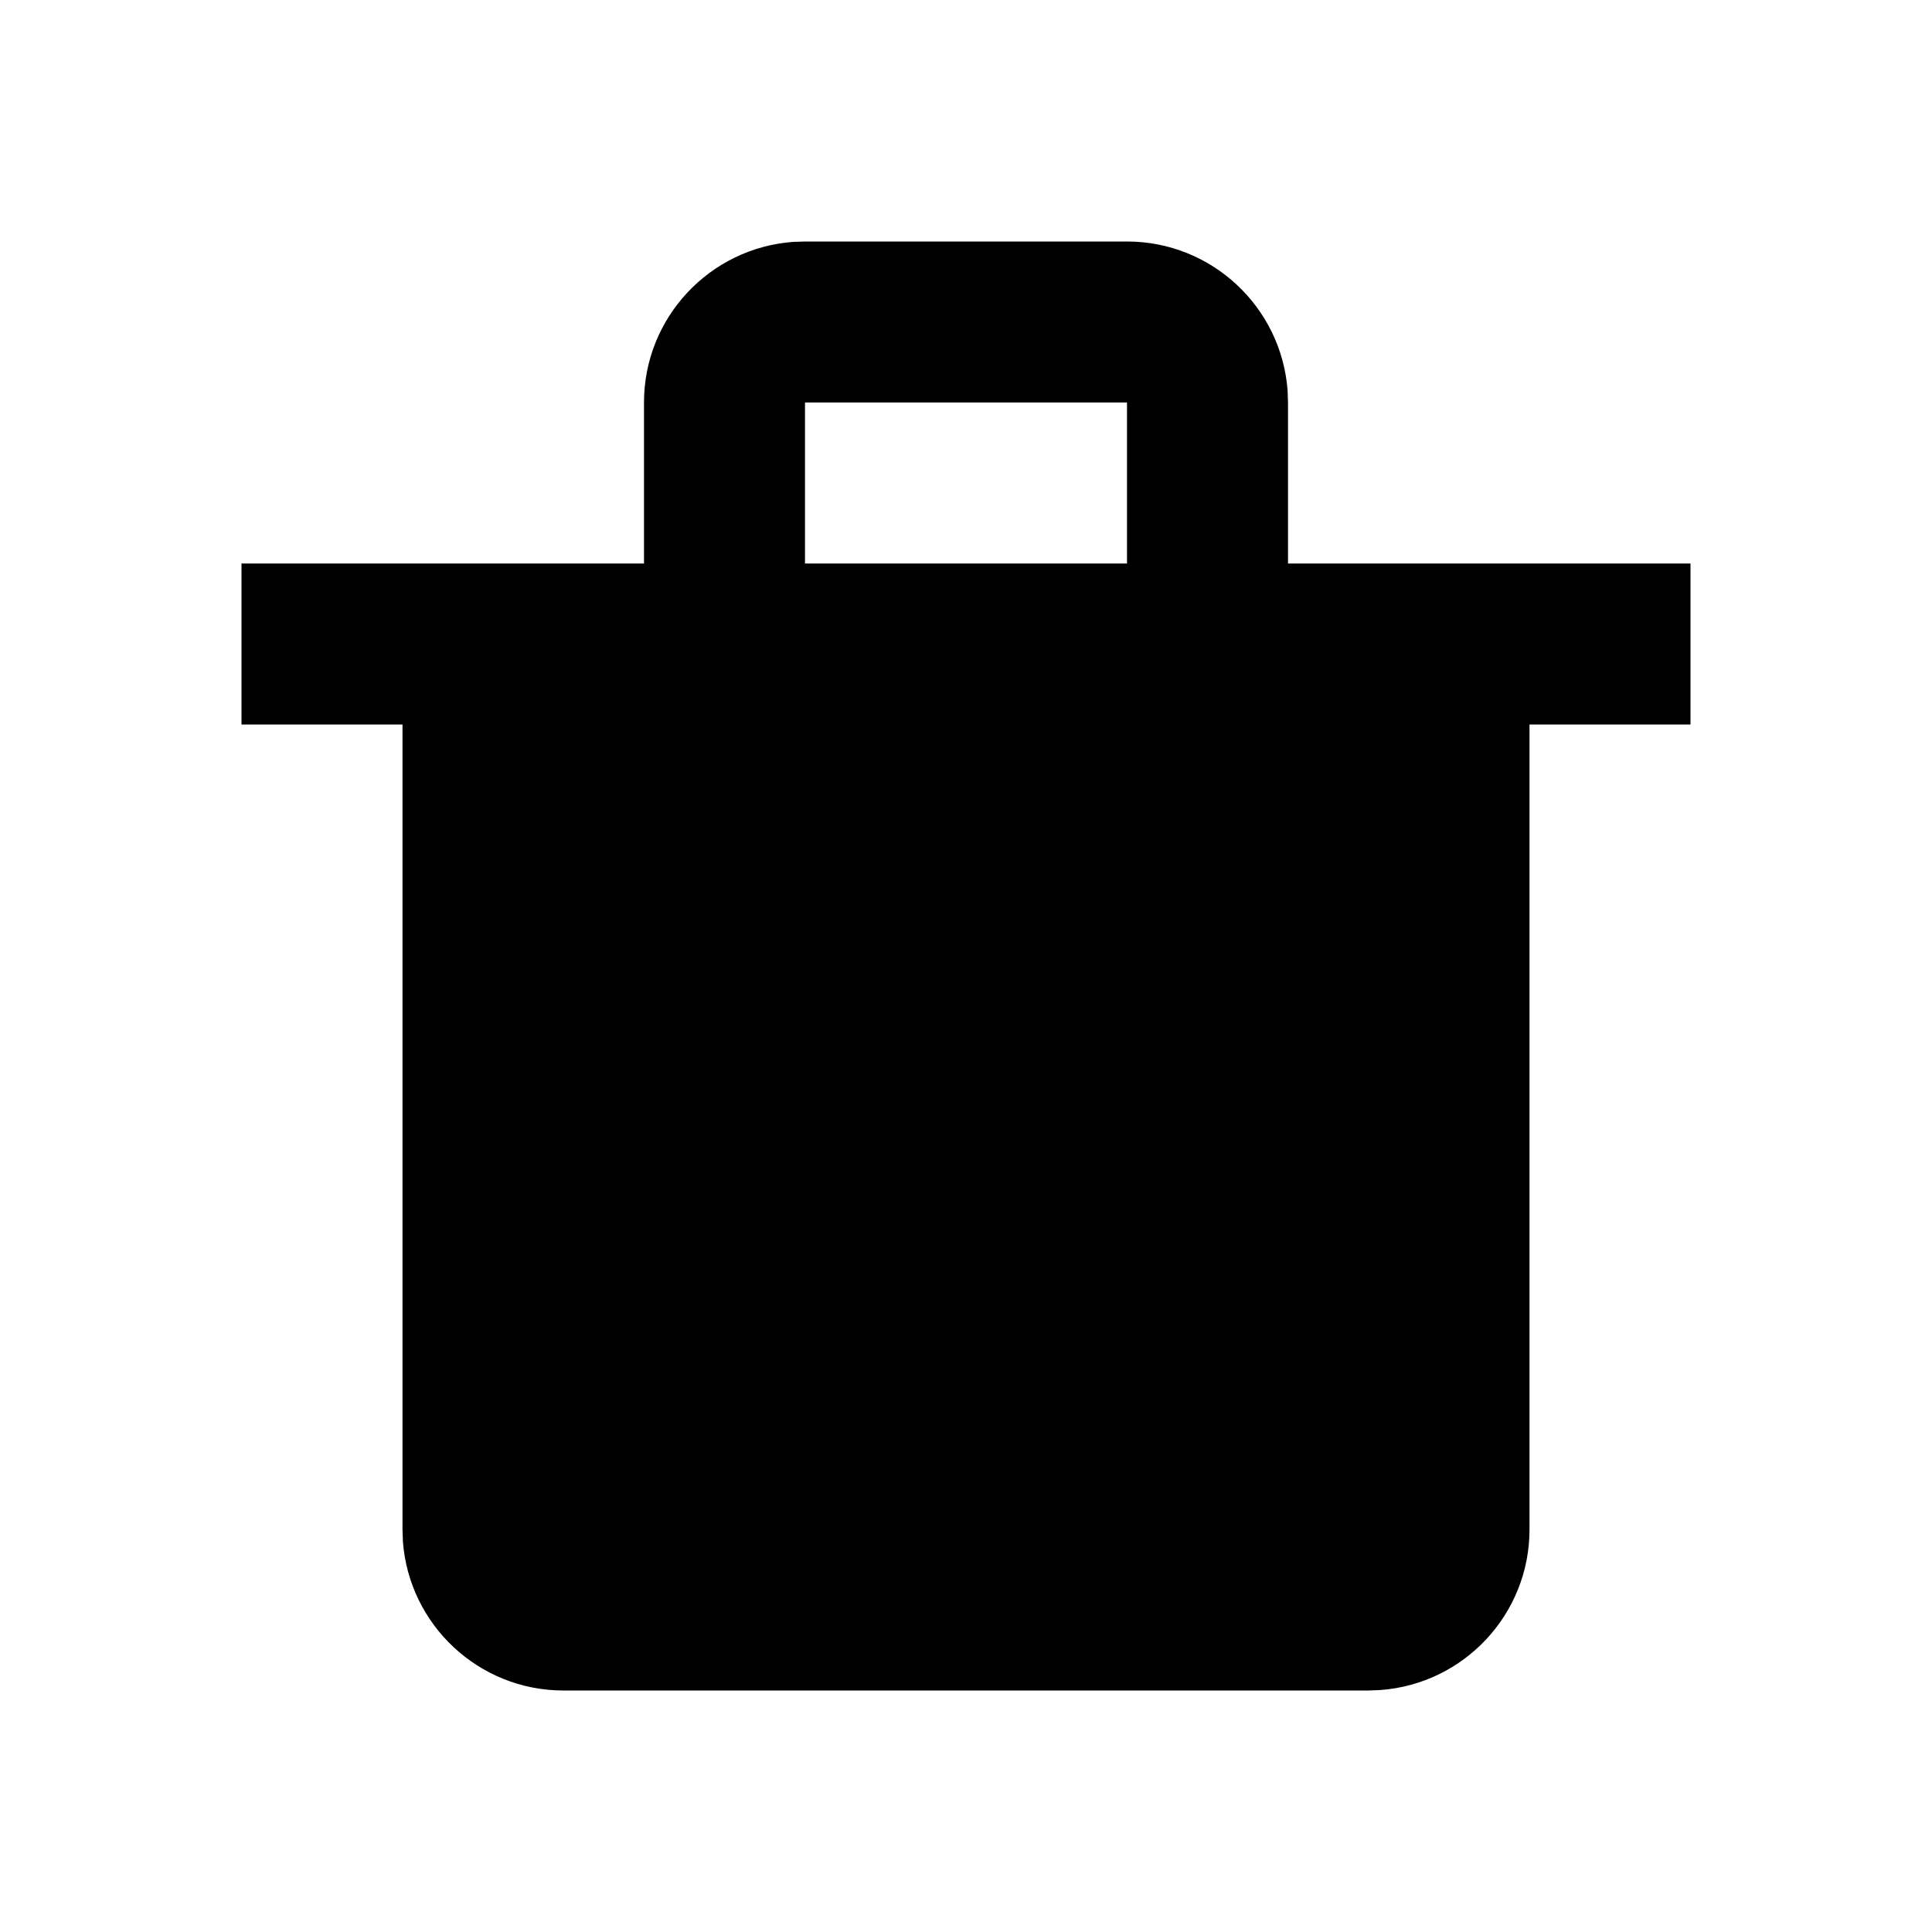<svg width="24" height="24" viewBox="0 0 24 24" xmlns="http://www.w3.org/2000/svg">
<path fill-rule="evenodd" clip-rule="evenodd" d="M14 5H10V7H8V5C8 3.946 8.816 3.082 9.851 3.005L10 3H14C15.054 3 15.918 3.816 15.995 4.851L16 5V7H21V9H19V19C19 20.054 18.184 20.918 17.149 20.994L17 21H7C5.946 21 5.082 20.184 5.005 19.149L5 19V9H3V7H14V5Z"/>
</svg>
